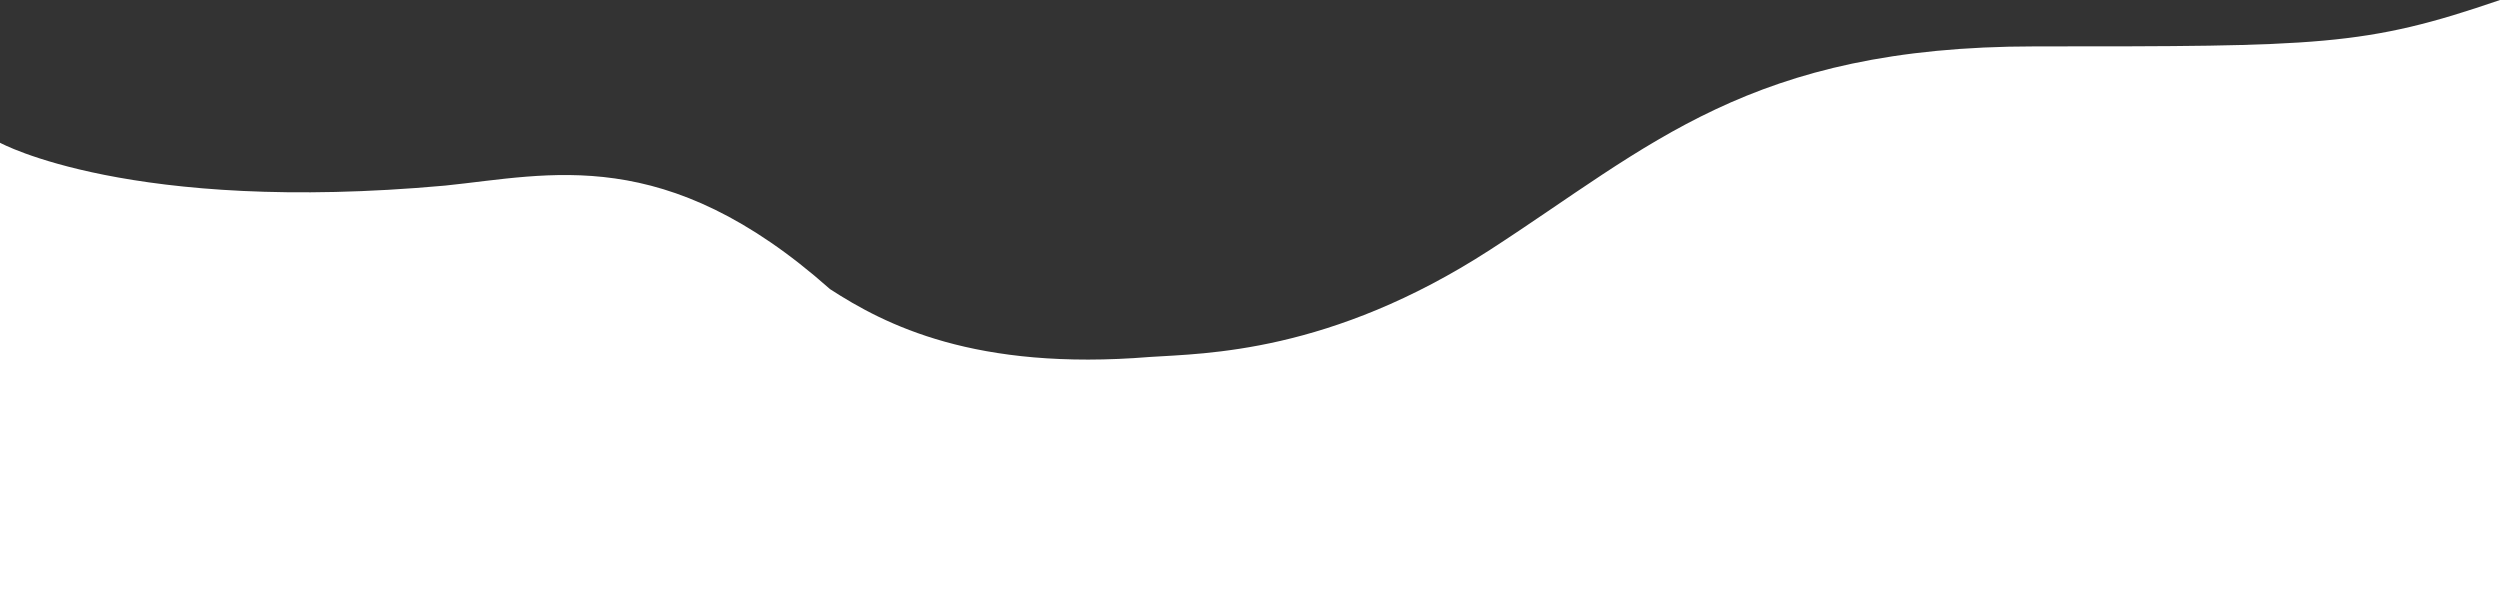 <svg xmlns="http://www.w3.org/2000/svg" viewBox="0 0 500 118.5"><rect x="0" y="0" width="500" height="118.5" fill="#333333" stroke="none"/><defs><style>.cls-1{fill:#fff;}</style></defs><title>Asset 2</title><g id="Layer_2" data-name="Layer 2"><g id="Layer_1-2" data-name="Layer 1"><path class="cls-1" d="M0,28.55s26,14.28,89,8.57c21-2.14,44-8.57,77,20.7,11,7.14,29,16.42,64,13.57,11-.72,36-.72,68-21.42S350,9.28,407,9.28s66,0,93-9.28V118.5H0Z"/></g></g></svg>